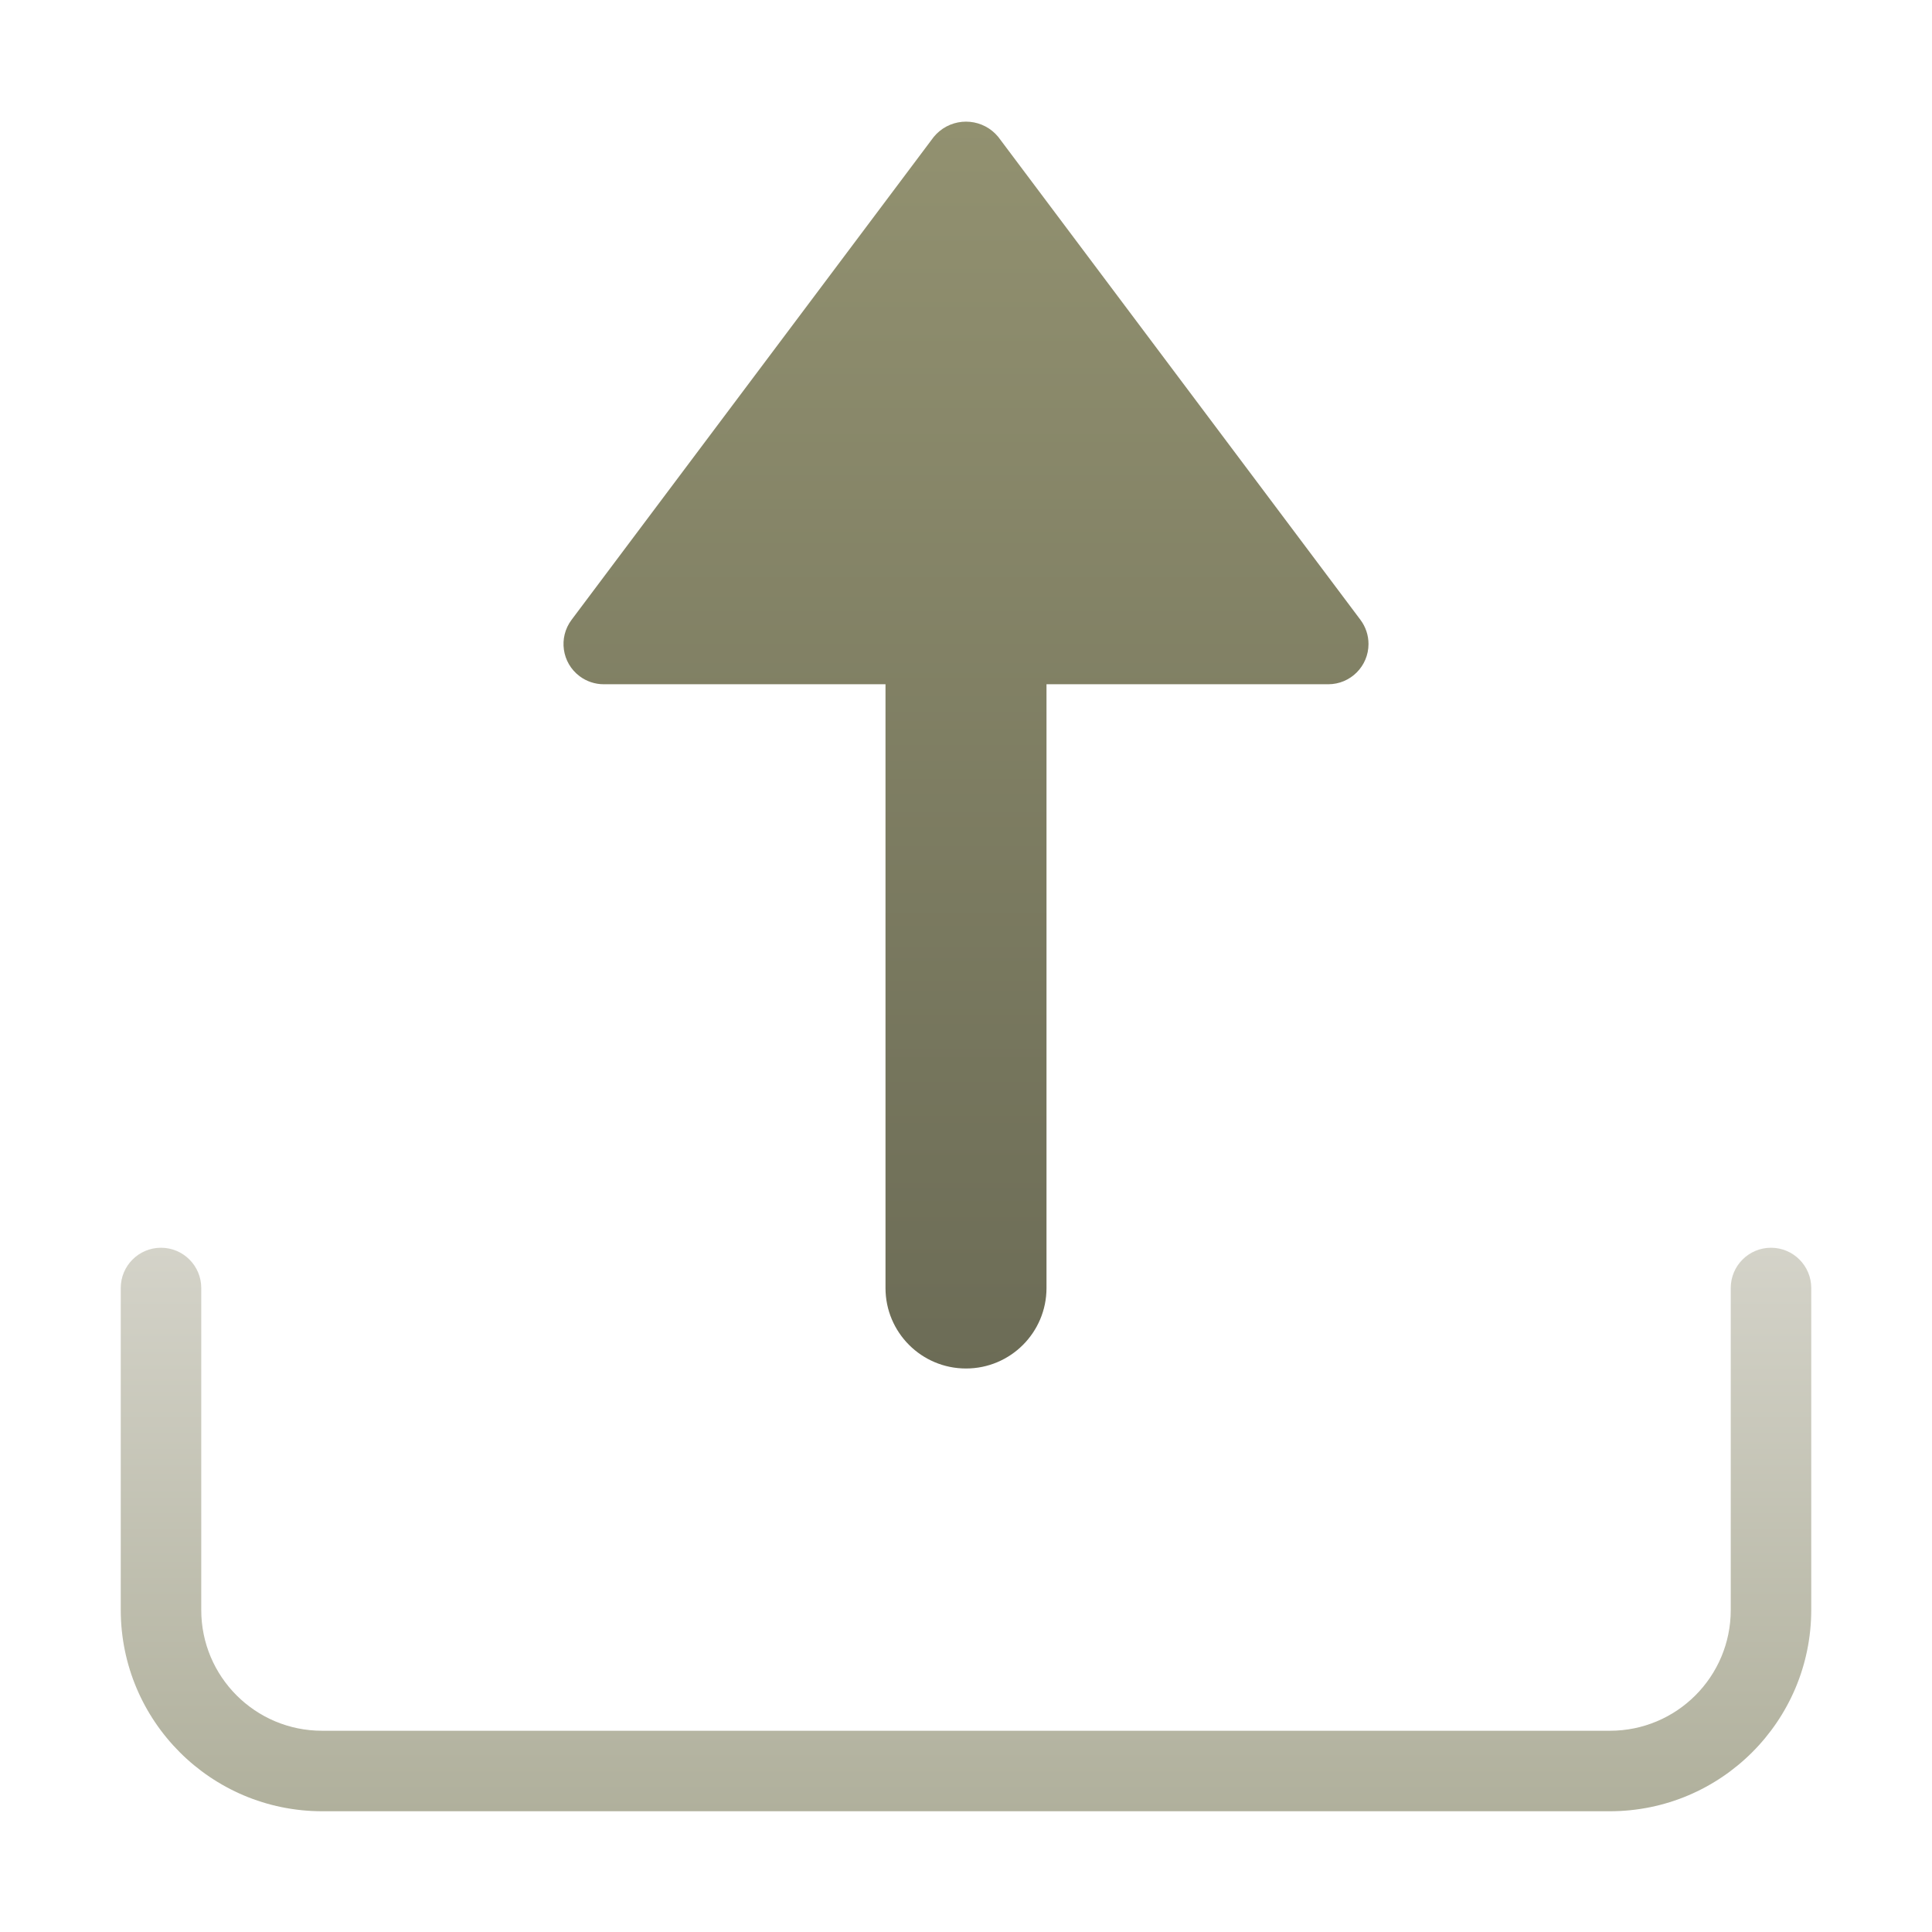<svg xmlns="http://www.w3.org/2000/svg" height="48" width="48" style="" viewBox="0 0 48 48"><title>data upload</title><g class="nc-icon-wrapper"><path d="M15 17H22V32C22 33.105 22.895 34 24 34C25.105 34 26 33.105 26 32V17H33C33.552 17 34 16.552 34 16C34 15.784 33.93 15.573 33.8 15.4L24.8 3.4C24.436 2.958 23.784 2.895 23.342 3.258C23.29 3.301 23.243 3.348 23.2 3.4L14.2 15.4C13.869 15.842 13.958 16.469 14.4 16.8C14.573 16.93 14.784 17 15 17Z" fill="url(#nc-ui-3-0_linear_119_78)"></path> <path d="M44 31C43.448 31 43 31.448 43 32V40C43 41.657 41.657 43 40 43H8C6.343 43 5 41.657 5 40V32C5 31.448 4.552 31 4 31C3.448 31 3 31.448 3 32V40C3.003 42.76 5.24 44.997 8 45H40C42.76 44.997 44.997 42.76 45 40V32C45 31.448 44.552 31 44 31Z" fill="url(#nc-ui-3-1_linear_119_78)"></path> <defs> <linearGradient id="nc-ui-3-0_linear_119_78" x1="24" y1="3.022" x2="24" y2="34" gradientUnits="userSpaceOnUse"> <stop stop-color="#929170"></stop> <stop offset="1" stop-color="#6C6C56"></stop> </linearGradient> <linearGradient id="nc-ui-3-1_linear_119_78" x1="24" y1="31" x2="24" y2="45" gradientUnits="userSpaceOnUse"> <stop stop-color="#D4D3C9"></stop> <stop offset="1" stop-color="#B0B09C"></stop> </linearGradient> </defs></g></svg>